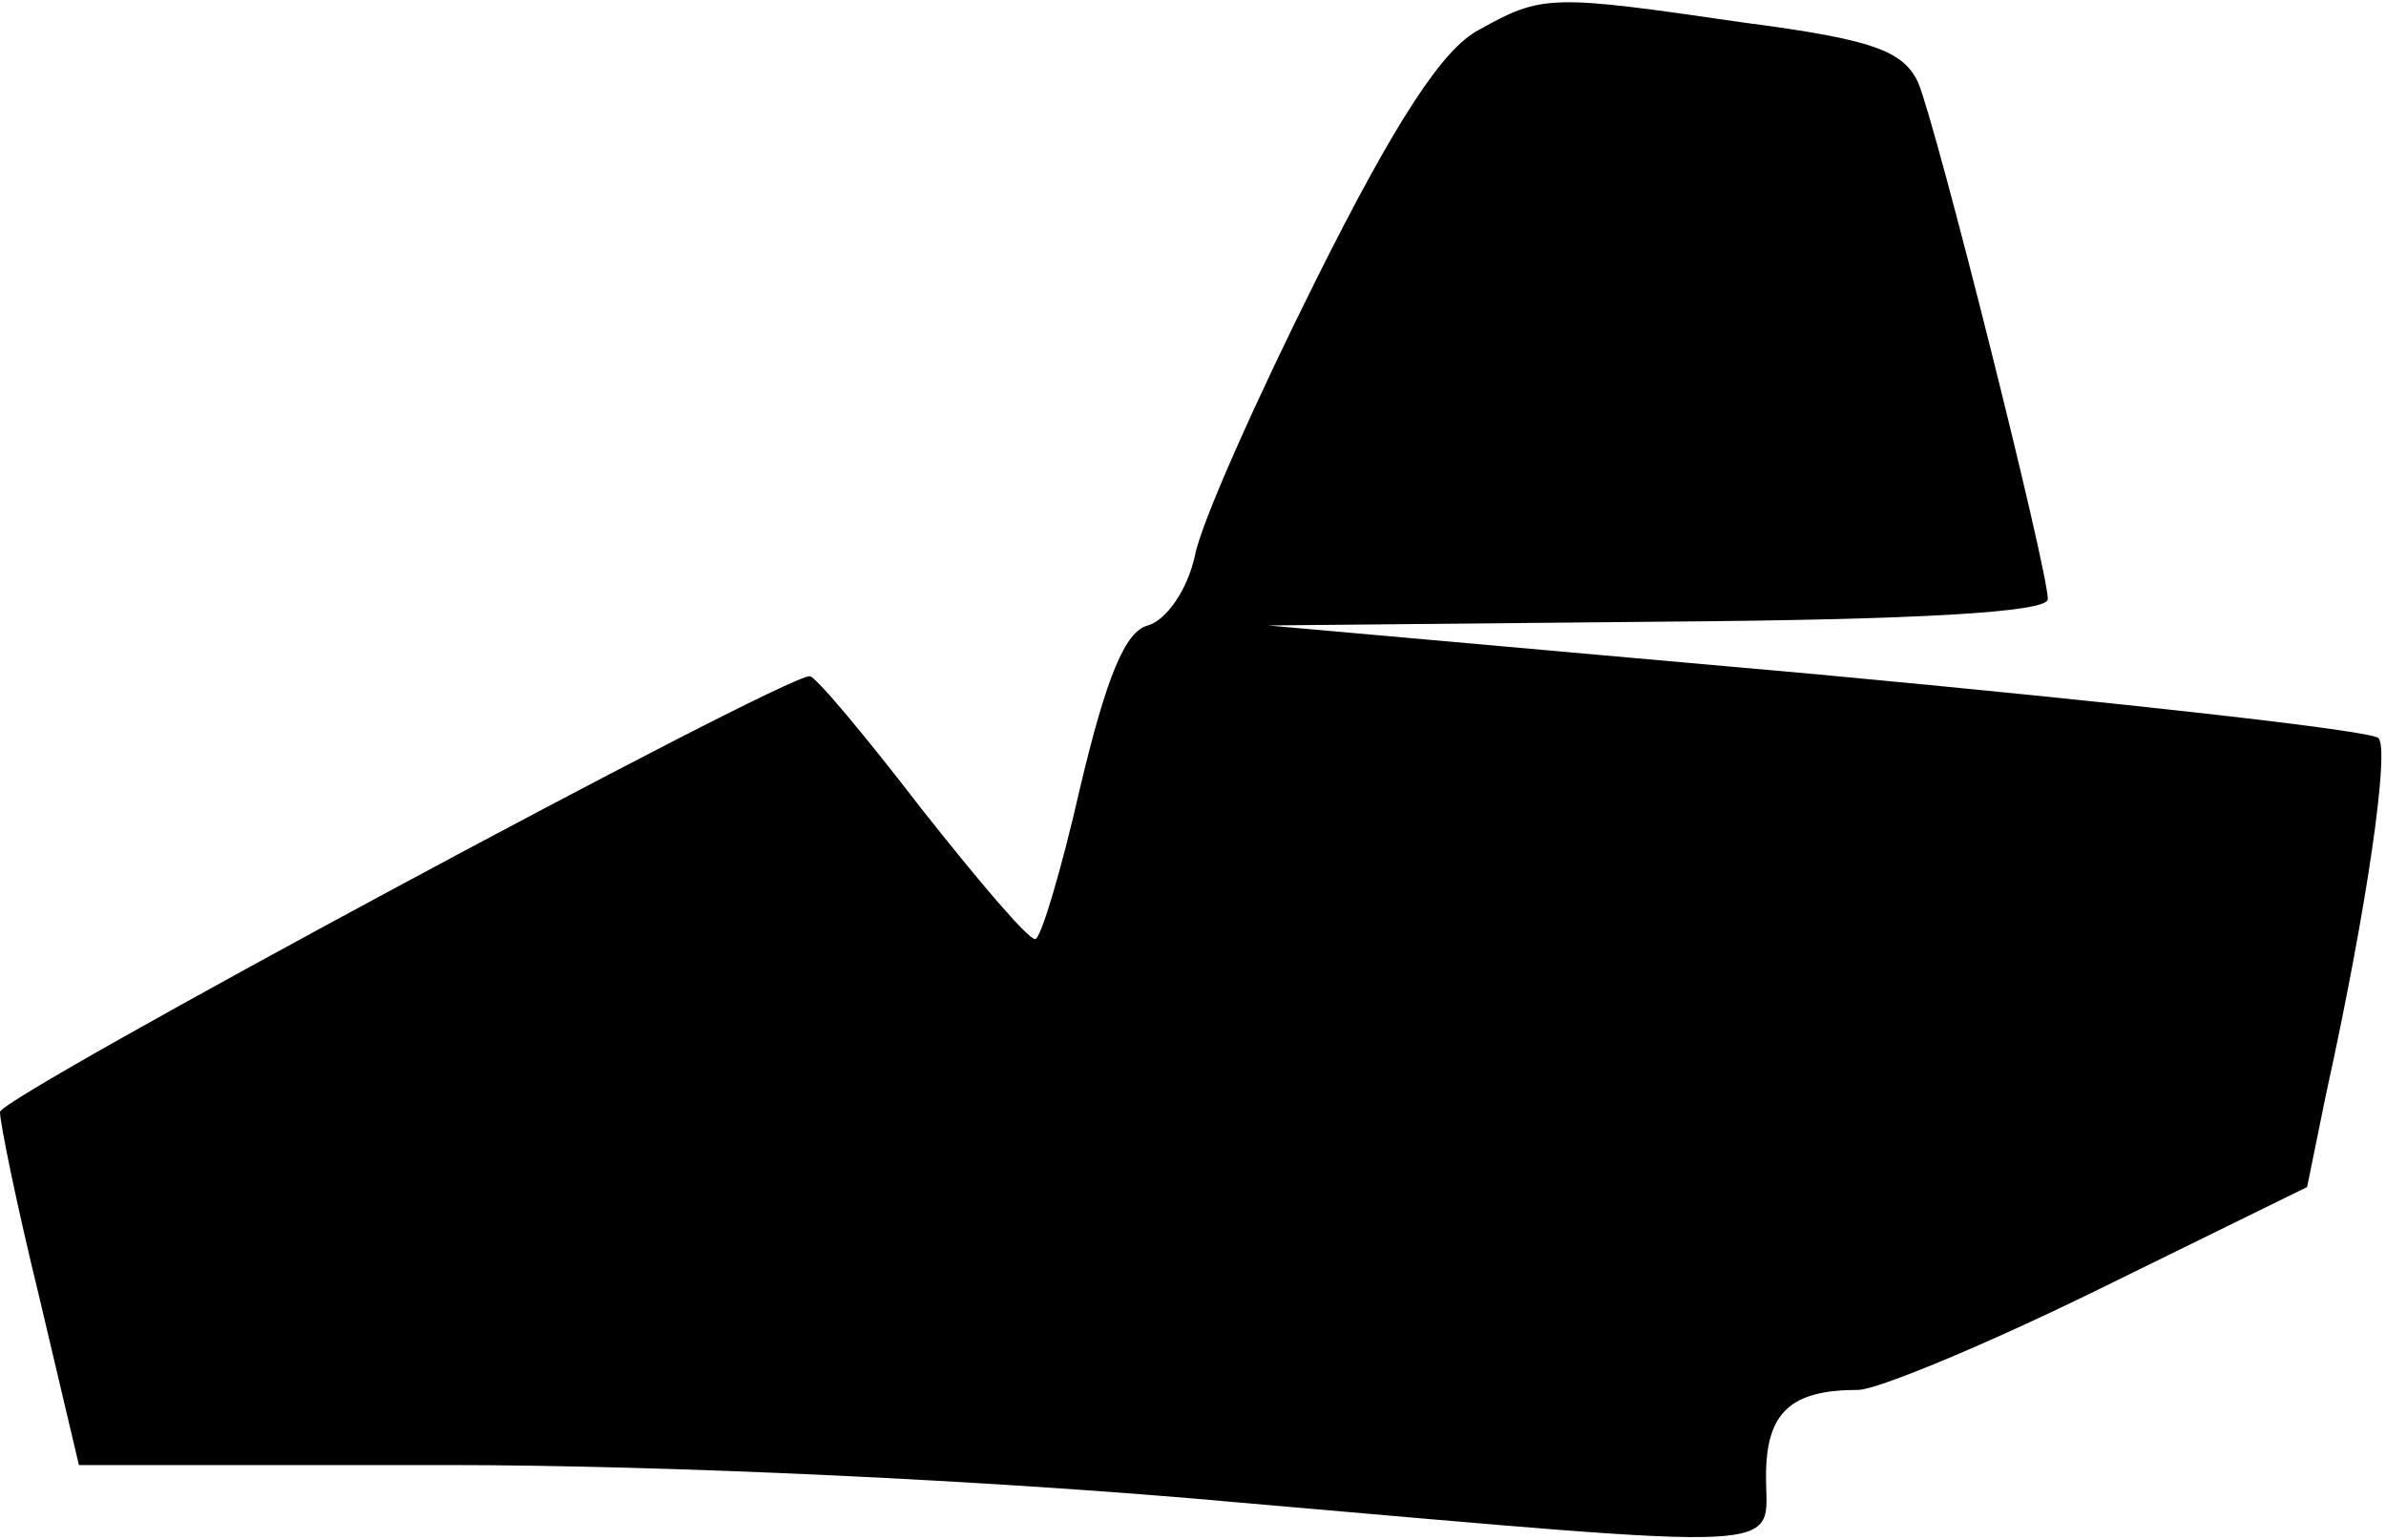 <?xml version="1.0" standalone="no"?>
<!DOCTYPE svg PUBLIC "-//W3C//DTD SVG 20010904//EN"
 "http://www.w3.org/TR/2001/REC-SVG-20010904/DTD/svg10.dtd">
<svg version="1.0" xmlns="http://www.w3.org/2000/svg"
 width="127pt" height="82pt" viewBox="0 0 127 82"
 preserveAspectRatio="xMidYMid meet">
<g transform="translate(0,82) scale(0.1,-0.1)"
fill="#000000" stroke="none">
<path fill="#000000" stroke="none" d="M787 804 c-19 -10 -44 -48 -86 -132
-32 -64 -62 -131 -65 -148 -4 -18 -15 -34 -25 -37 -12 -3 -22 -27 -36 -86 -10
-44 -21 -81 -24 -81 -4 0 -31 32 -61 70 -30 39 -56 70 -59 70 -15 0 -431 -224
-431 -232 0 -6 9 -50 21 -99 l21 -89 196 0 c115 0 291 -8 422 -20 300 -26 280
-27 280 14 0 34 13 46 49 46 10 0 68 24 129 54 l110 54 10 49 c22 100 34 184
28 190 -3 4 -138 19 -299 34 l-292 26 208 2 c138 1 207 5 207 12 0 16 -59 251
-69 275 -8 17 -24 23 -93 32 -103 15 -107 15 -141 -4z"/>
</g>
</svg>
